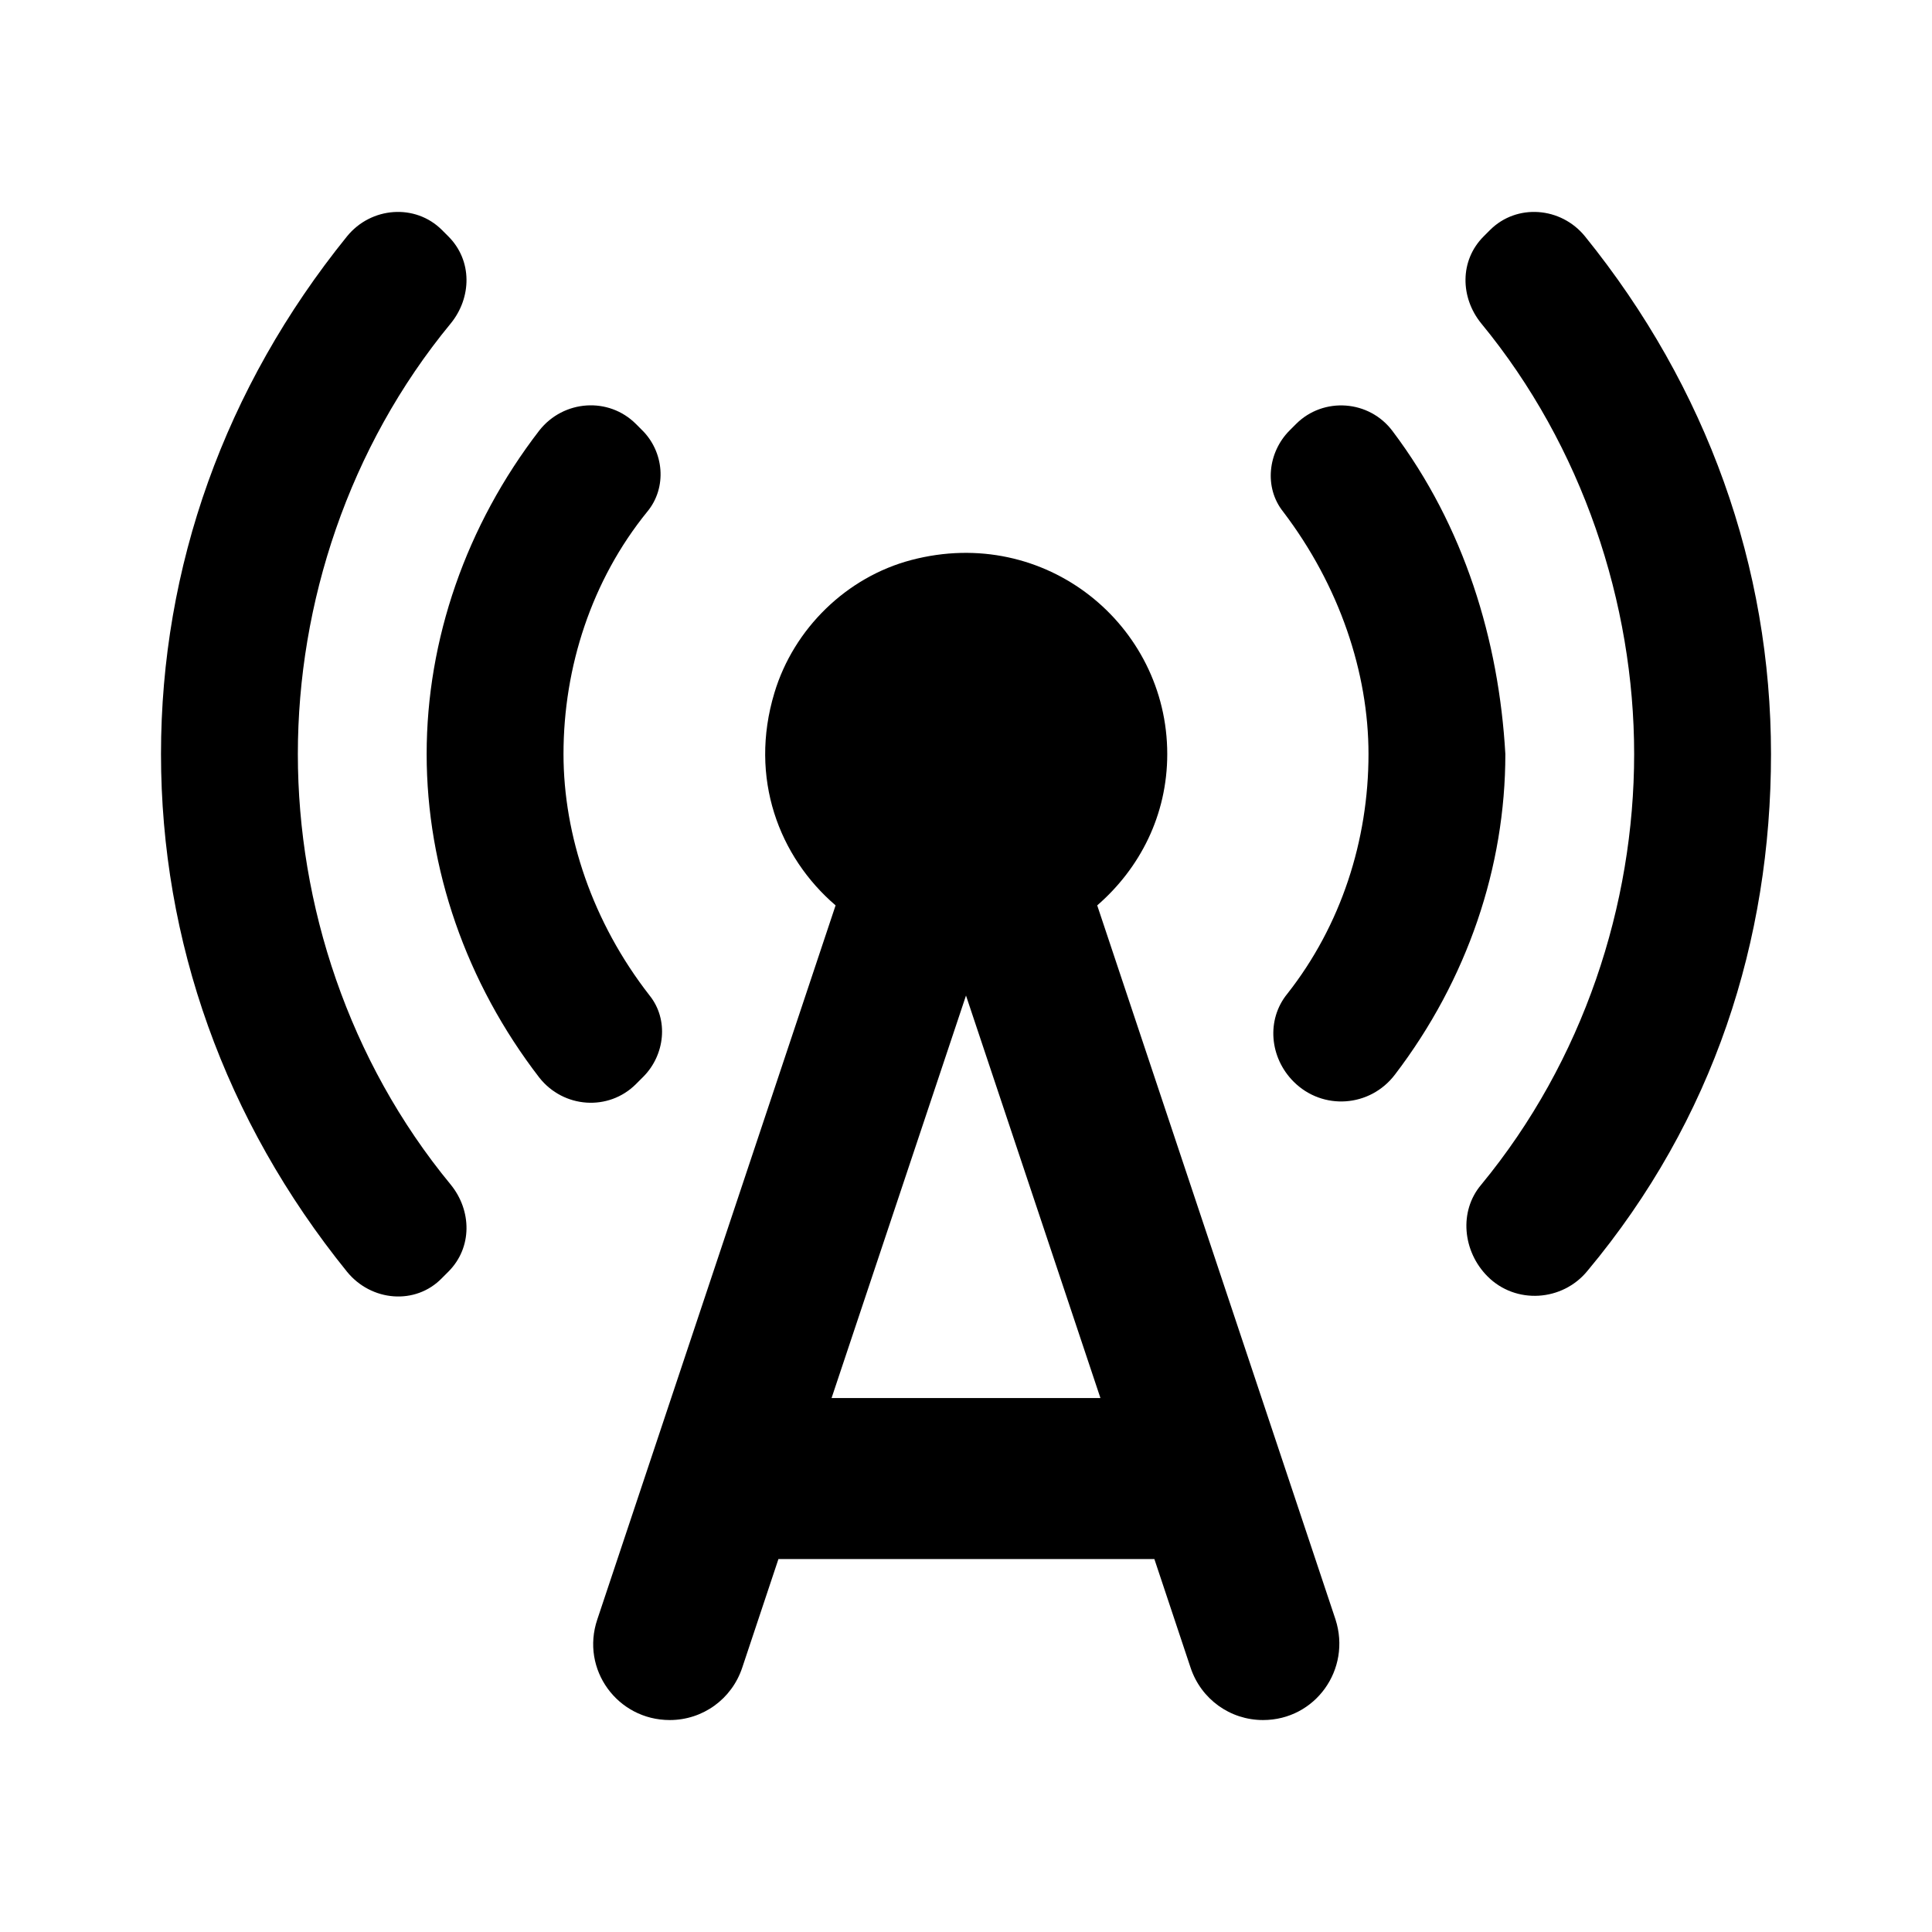<svg width="24" height="24" viewBox="0 0 24 24"  xmlns="http://www.w3.org/2000/svg">
<path d="M7.9 13.467L7.99 13.377C8.26 13.107 8.31 12.667 8.07 12.367C7.36 11.457 7 10.377 7 9.367C7 8.287 7.35 7.207 8.04 6.357C8.29 6.057 8.25 5.607 7.97 5.337L7.9 5.267C7.56 4.927 7 4.967 6.7 5.347C5.79 6.527 5.3 7.947 5.3 9.367C5.3 10.787 5.79 12.207 6.7 13.387C7 13.767 7.56 13.807 7.9 13.467Z" />
<path d="M18.51 2.857L18.43 2.937C18.13 3.237 18.14 3.697 18.4 4.017C19.66 5.547 20.3 7.497 20.3 9.367C20.3 11.237 19.67 13.177 18.4 14.717C18.12 15.047 18.17 15.547 18.48 15.857C18.83 16.207 19.41 16.167 19.72 15.787C21.29 13.907 22 11.677 22 9.367C22 7.047 21.21 4.817 19.69 2.937C19.39 2.567 18.84 2.527 18.51 2.857Z" />
<path d="M5.57 2.937L5.49 2.857C5.16 2.527 4.61 2.567 4.31 2.937C2.79 4.817 2 7.047 2 9.367C2 11.687 2.79 13.917 4.31 15.797C4.61 16.167 5.16 16.217 5.49 15.877L5.57 15.797C5.87 15.497 5.86 15.037 5.6 14.717C4.33 13.177 3.7 11.237 3.7 9.367C3.7 7.497 4.33 5.557 5.6 4.017C5.86 3.697 5.87 3.237 5.57 2.937Z" />
<path d="M16.07 13.437C16.43 13.797 17.02 13.757 17.33 13.347C18.23 12.167 18.7 10.767 18.7 9.367C18.62 7.957 18.19 6.537 17.3 5.357C17.01 4.967 16.44 4.927 16.1 5.267L16.02 5.347C15.75 5.617 15.7 6.057 15.94 6.357C16.64 7.277 17 8.357 17 9.367C17 10.437 16.66 11.497 15.99 12.347C15.73 12.667 15.77 13.137 16.07 13.437Z" />
<path d="M14.5 9.367C14.5 7.767 12.99 6.517 11.32 6.957C10.52 7.167 9.86 7.807 9.62 8.607C9.3 9.667 9.68 10.647 10.38 11.247L7.42 20.117C7.21 20.737 7.67 21.367 8.32 21.367C8.73 21.367 9.09 21.107 9.22 20.717L9.67 19.367H14.34L14.79 20.717C14.92 21.107 15.28 21.367 15.69 21.367C16.34 21.367 16.79 20.737 16.59 20.117L13.63 11.247C14.16 10.787 14.5 10.127 14.5 9.367ZM10.33 17.367L12 12.367L13.67 17.367H10.33Z" />
</svg>
